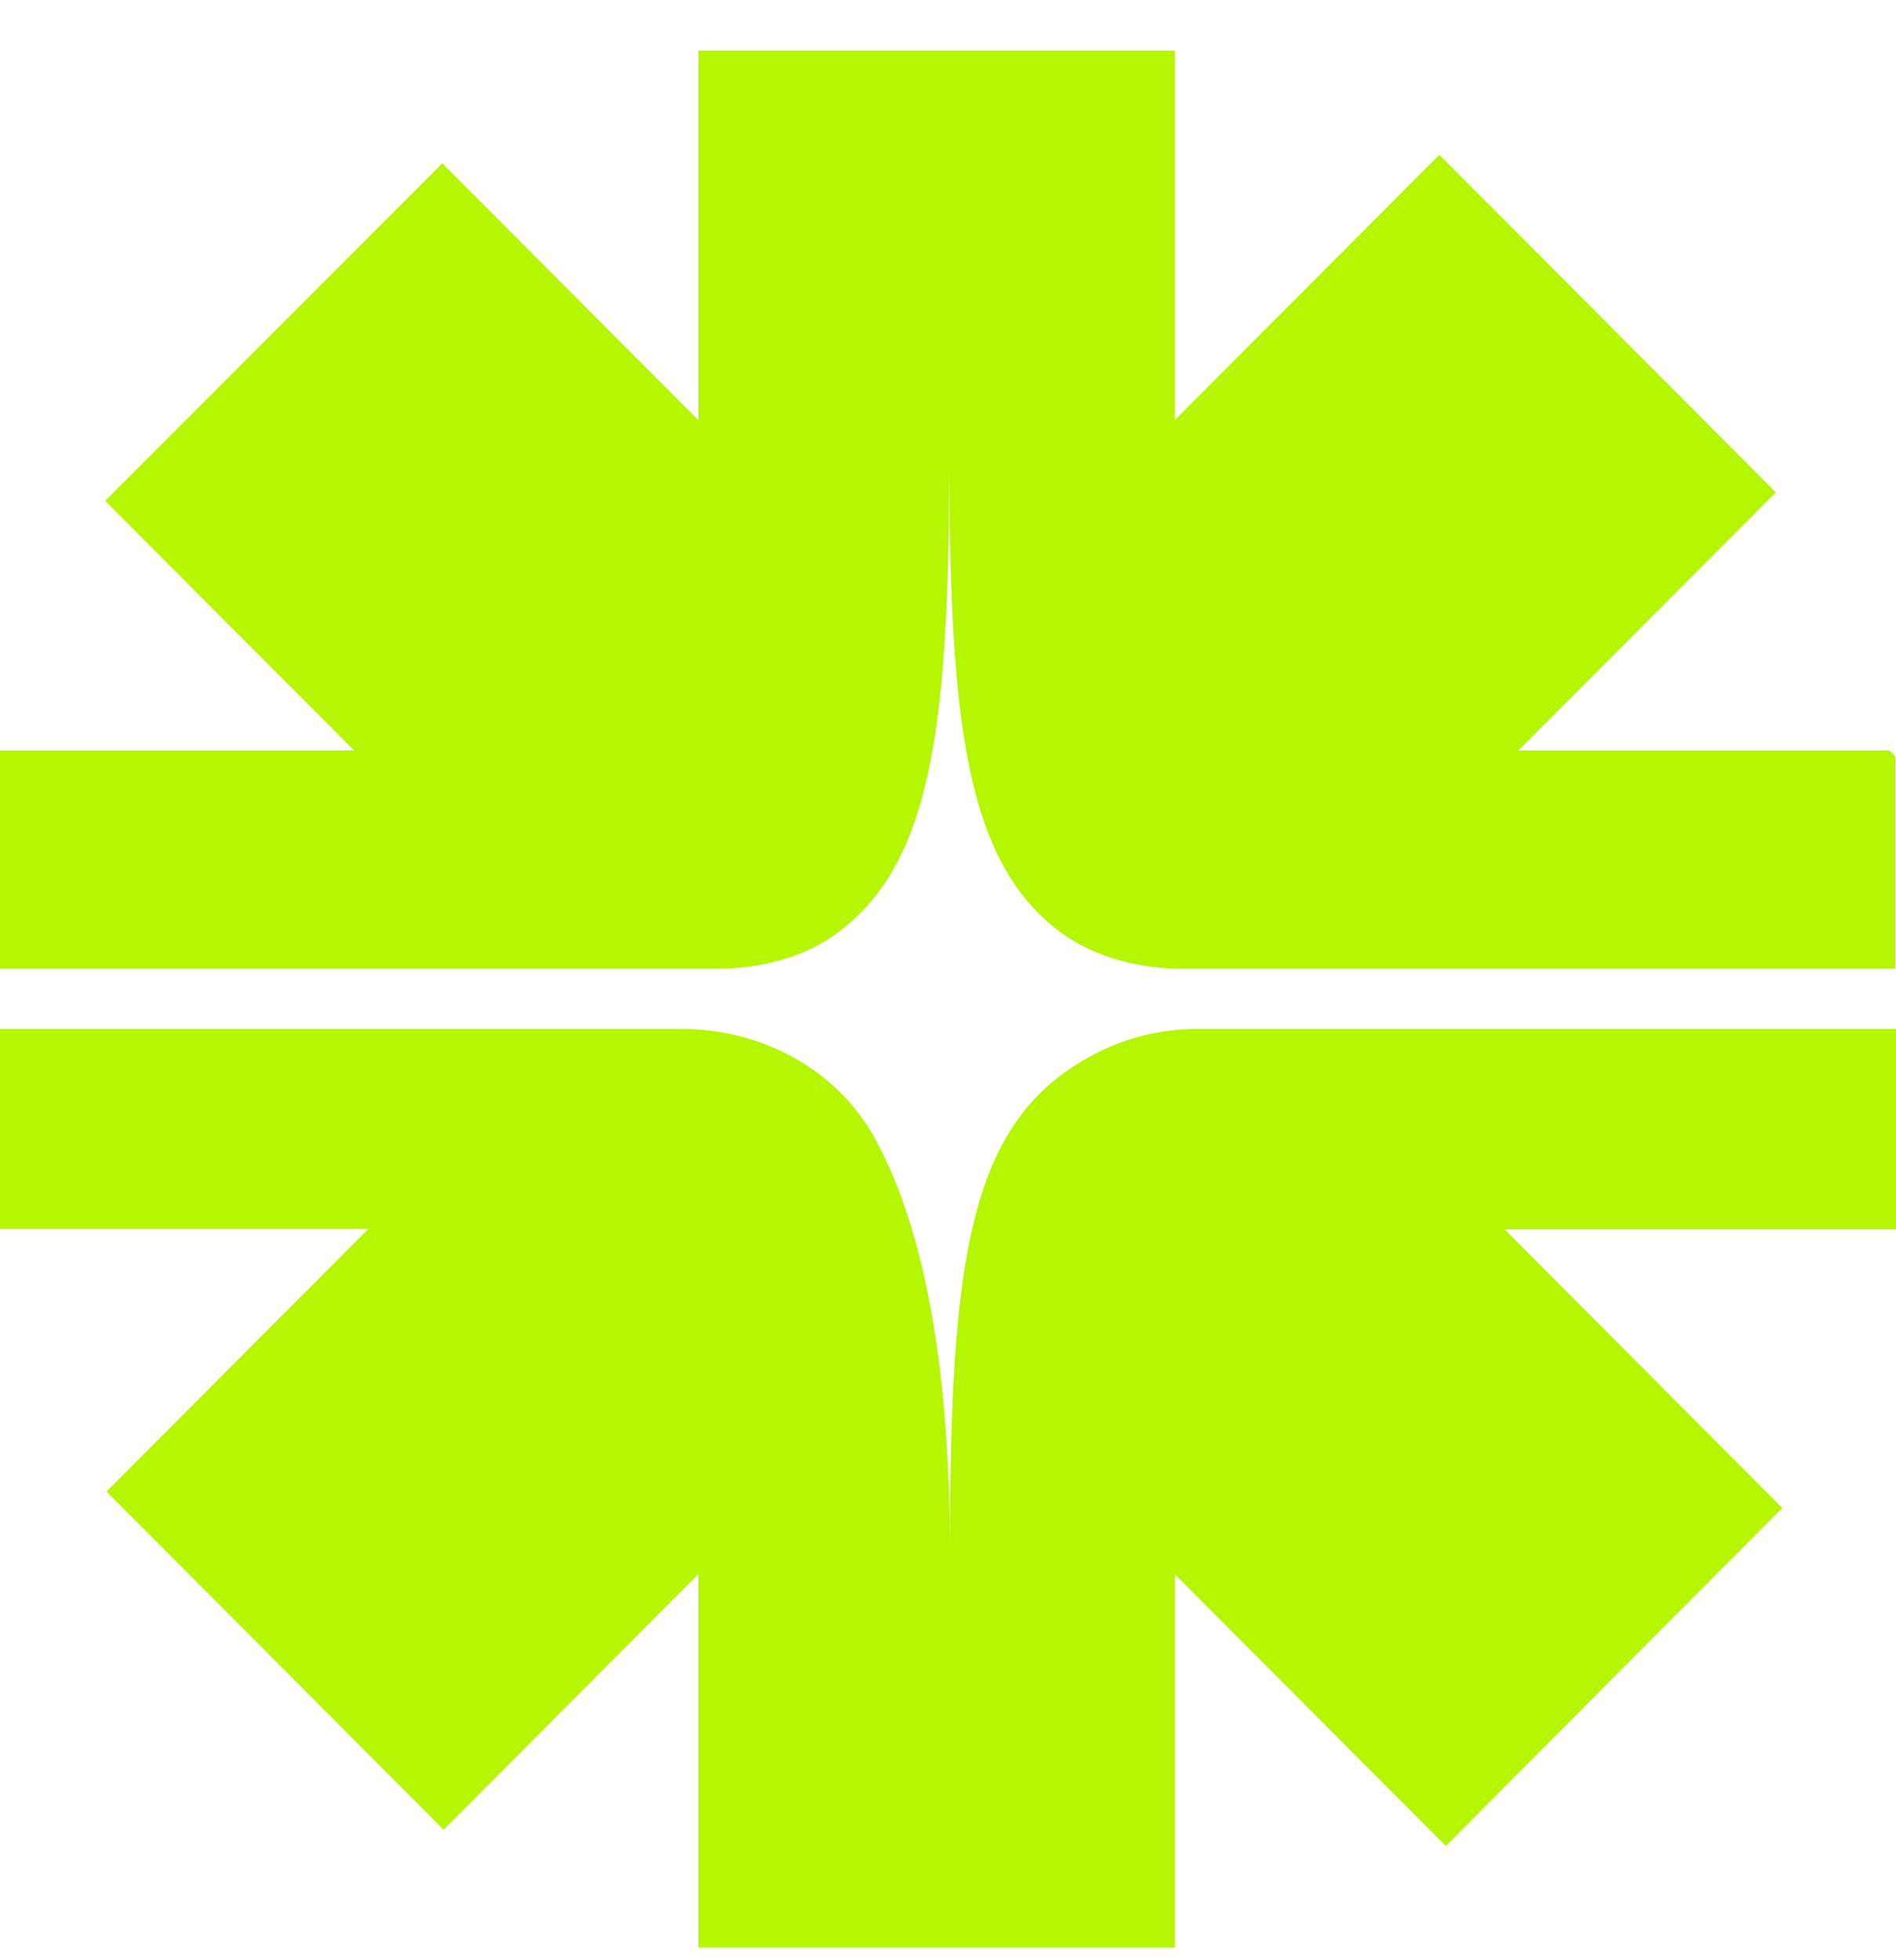 <svg xmlns="http://www.w3.org/2000/svg" width="30" height="31" fill="none"><path fill="#B5F602" fill-rule="evenodd" d="m22.774 2.448-4.187 4.197V.8h-7.536v5.845L6.999 2.582 1.664 7.92l3.939 3.948H0v3.451h11.32c.723 0 1.447-.176 2.016-.632 1.437-1.14 1.685-3.337 1.685-7.554 0 4.217.248 6.414 1.685 7.554.568.446 1.302.632 2.016.632H29.99v-3.357l-.093-.094h-5.872l4.073-4.083-5.334-5.347zM30 16.272H18.97a3.55 3.55 0 0 0-1.427.29c-2.181.984-2.512 3.098-2.512 8.02 0-3.13-.455-5.264-1.2-6.6-.61-1.089-1.798-1.71-3.049-1.71H0v3.16h5.83l-4.145 4.156 5.334 5.347 4.032-4.042V30.8h7.536v-5.907l4.28 4.29h.02l5.314-5.336-4.393-4.405H30z" clip-rule="evenodd"/></svg>